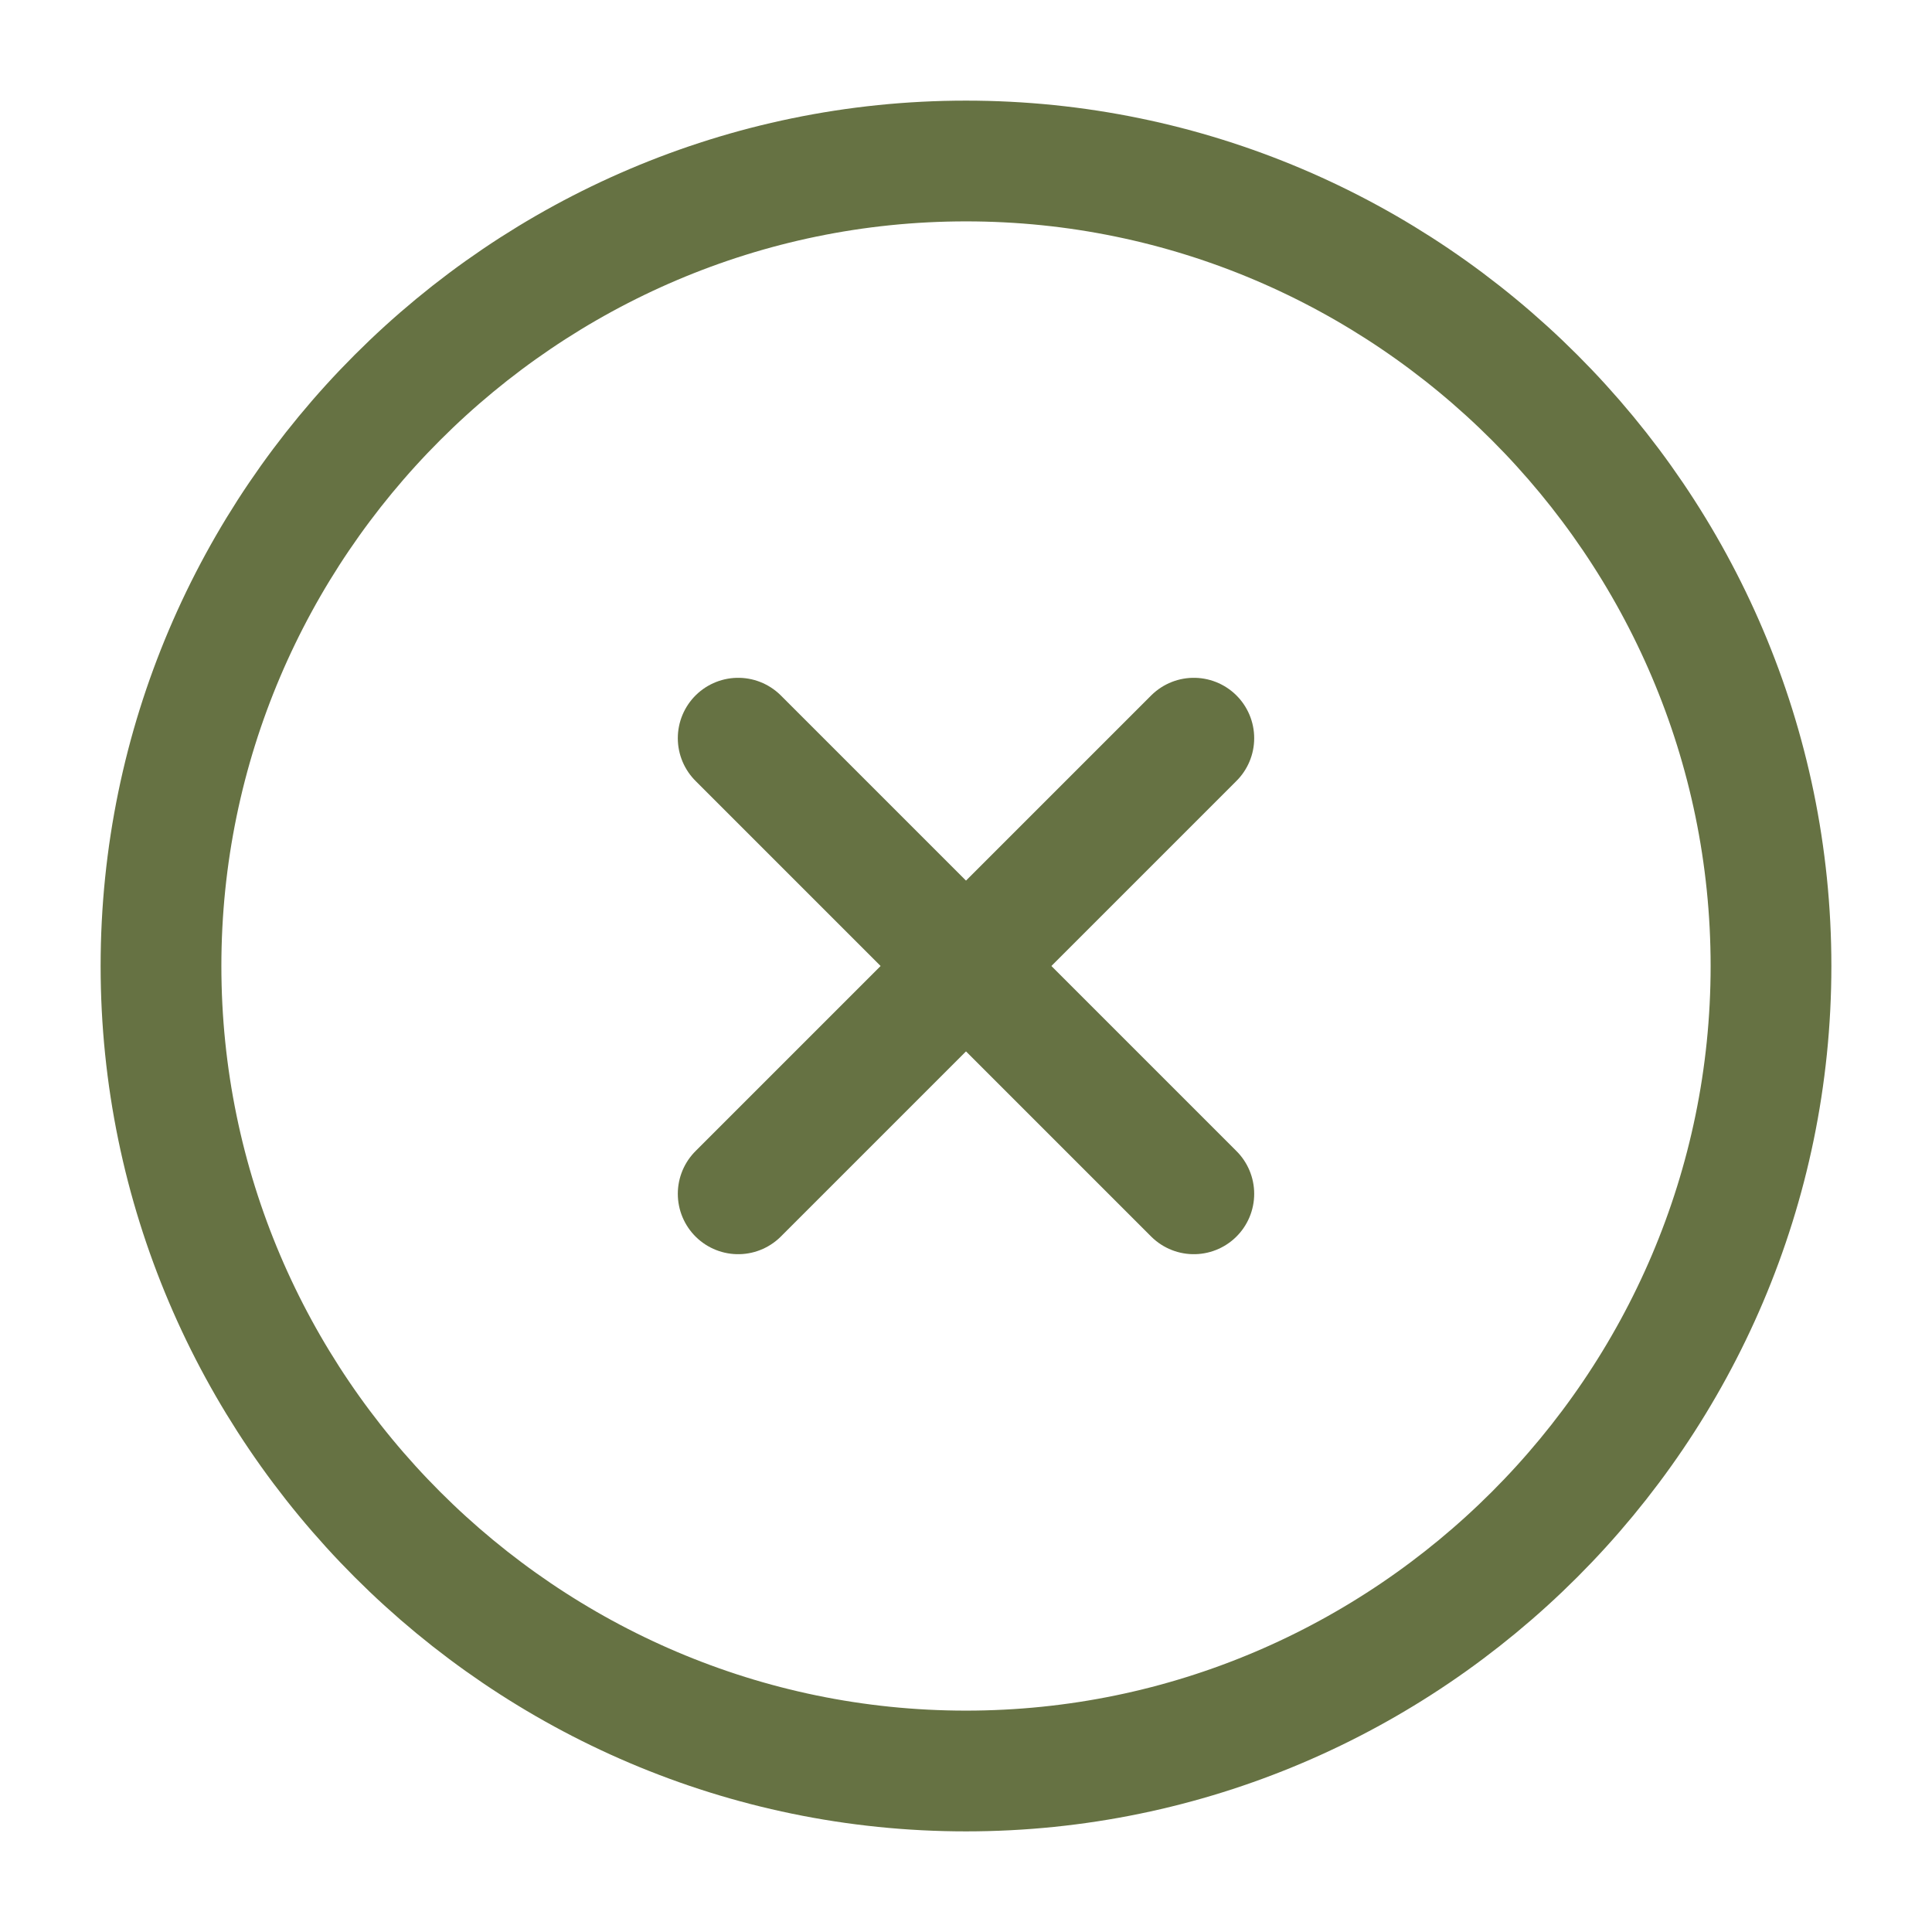 <svg width="24" height="24" viewBox="0 0 24 24" fill="none" xmlns="http://www.w3.org/2000/svg">
    <path d="M12 22C17.5 22 22 17.5 22 12C22 6.5 17.5 2 12 2C6.5 2 2 6.5 2 12C2 17.5 6.5 22 12 22Z" stroke="#667243"
        stroke-width="1.5" stroke-linecap="round" stroke-linejoin="round" />
    <path d="M9.17 14.83L14.83 9.17" stroke="#667243" stroke-width="1.5" stroke-linecap="round"
        stroke-linejoin="round" />
    <path d="M14.83 14.83L9.17 9.17" stroke="#667243" stroke-width="1.5" stroke-linecap="round"
        stroke-linejoin="round" />
</svg>